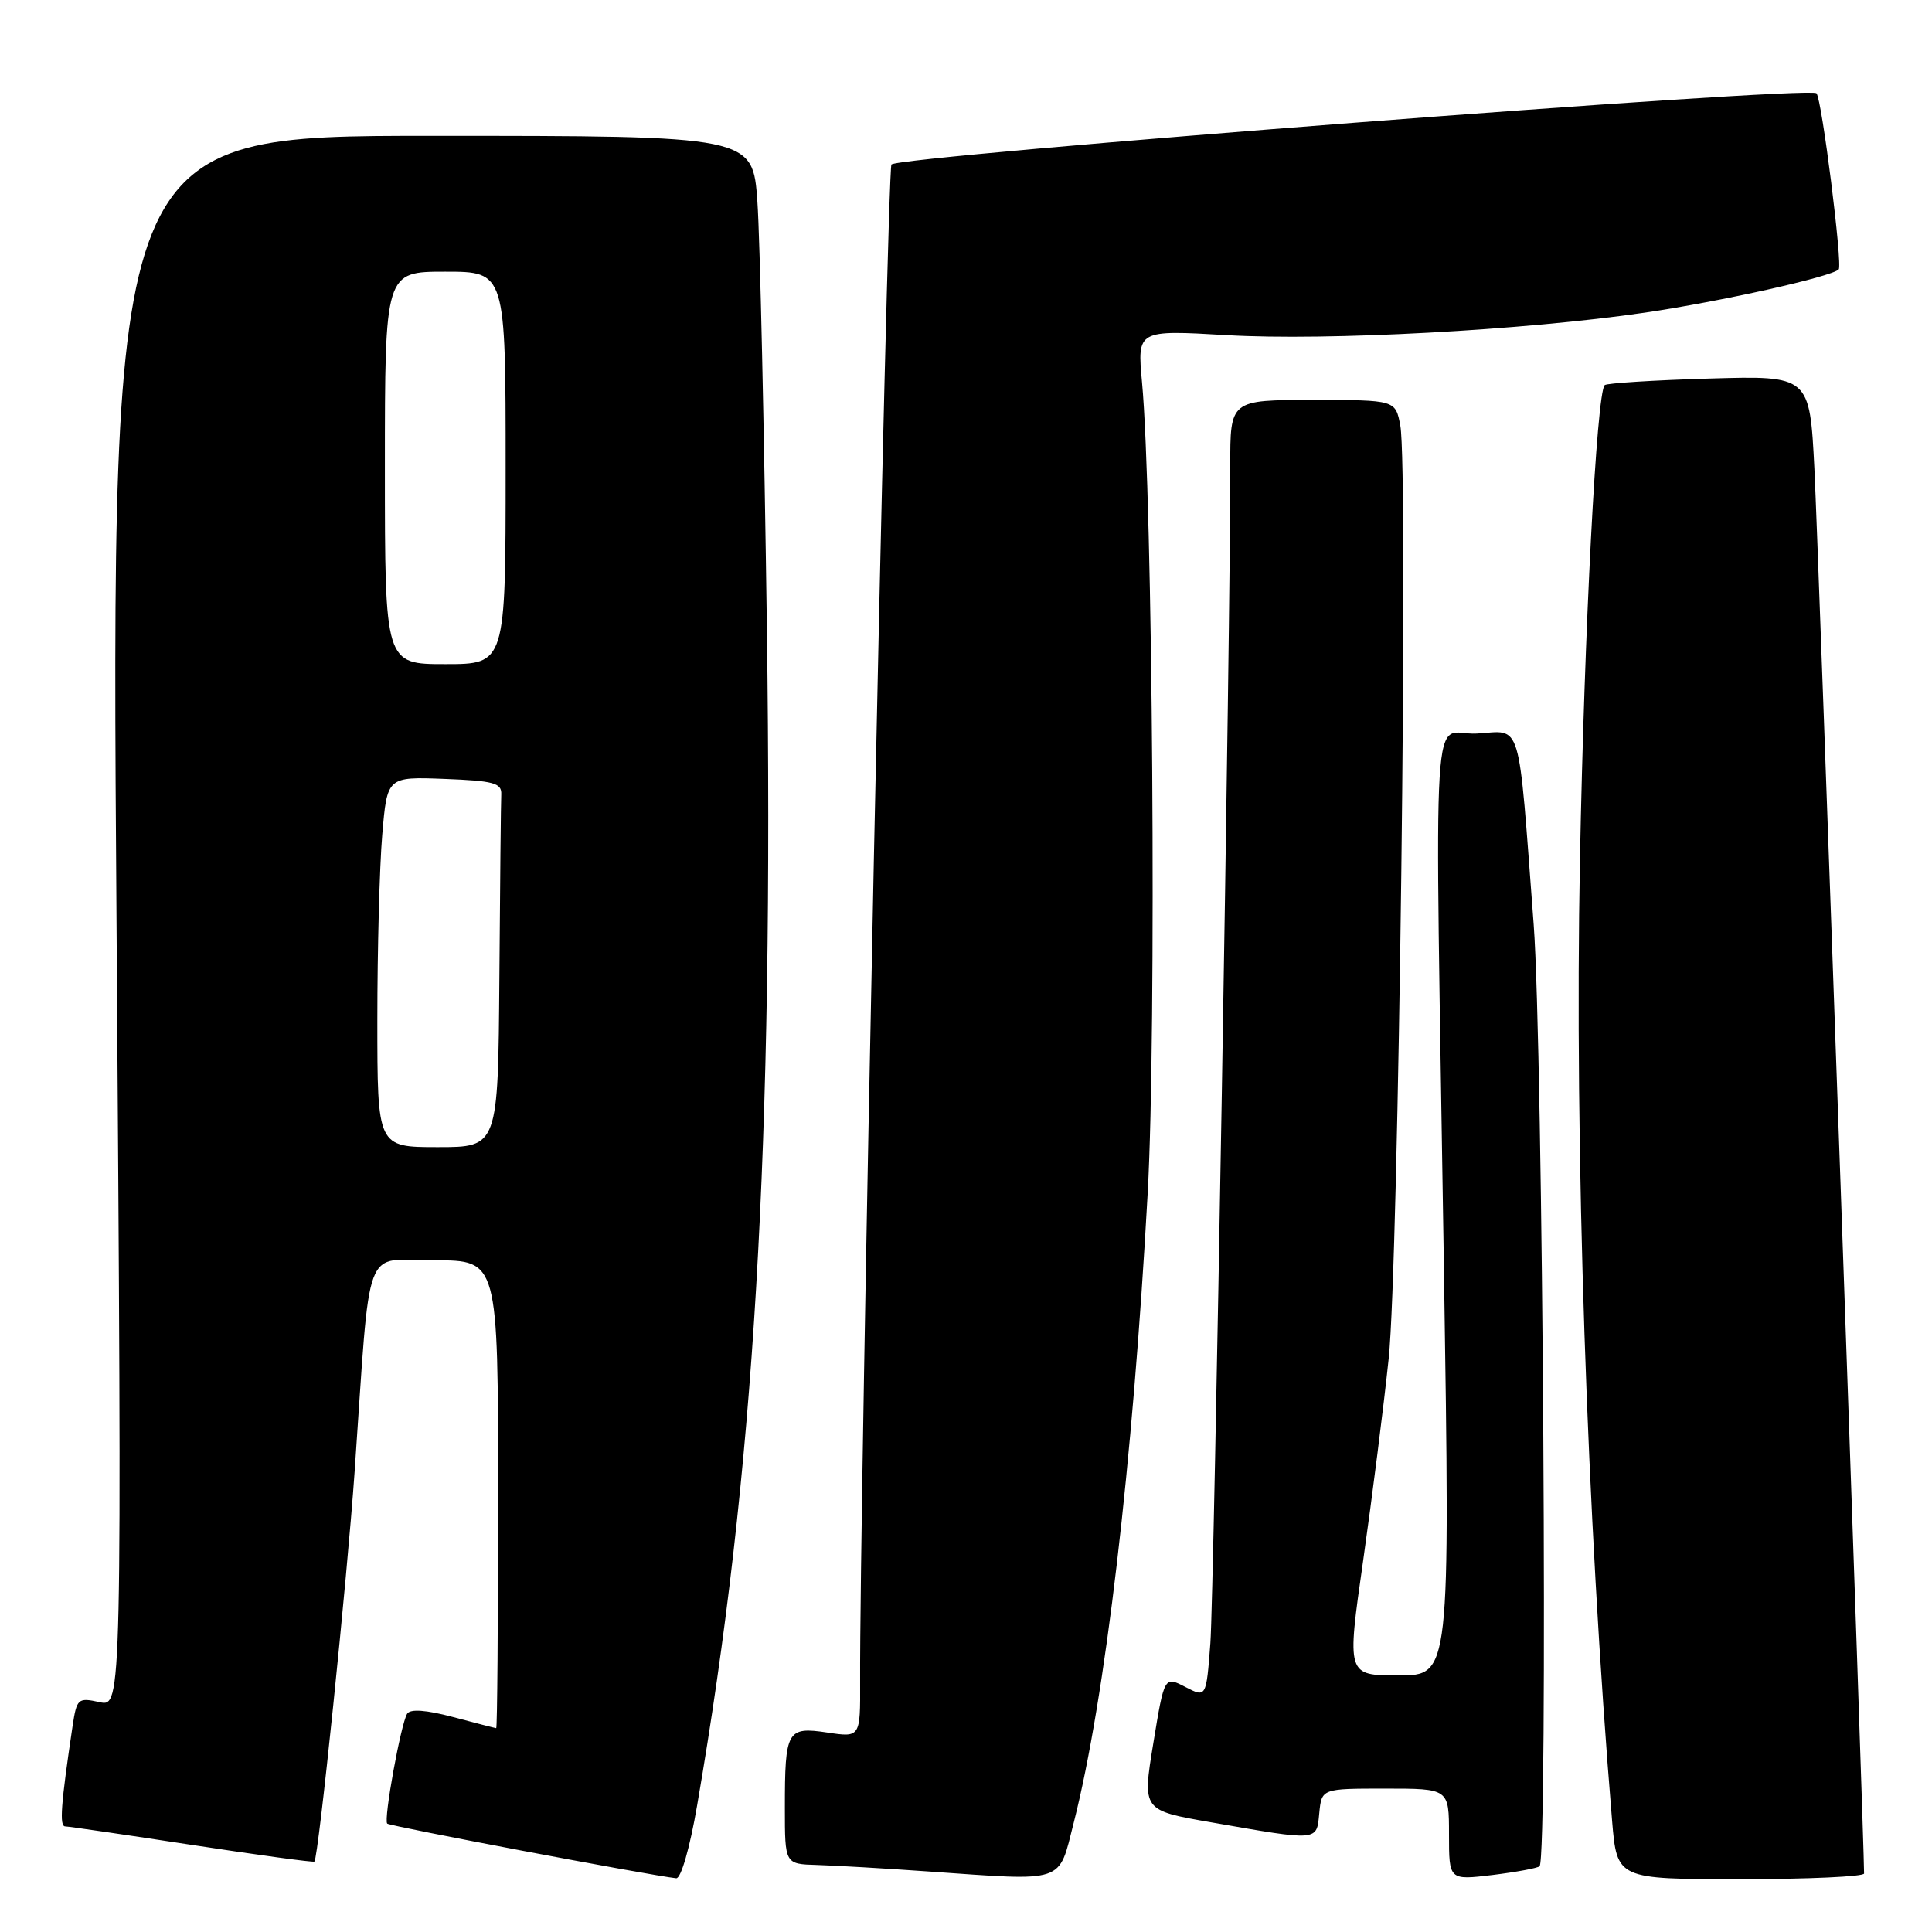 <?xml version="1.0" encoding="UTF-8" standalone="no"?>
<!DOCTYPE svg PUBLIC "-//W3C//DTD SVG 1.1//EN" "http://www.w3.org/Graphics/SVG/1.1/DTD/svg11.dtd" >
<svg xmlns="http://www.w3.org/2000/svg" xmlns:xlink="http://www.w3.org/1999/xlink" version="1.1" viewBox="0 0 256 256">
 <g >
 <path fill="currentColor"
d=" M 92.37 239.25 C 100.00 194.93 102.53 152.16 101.62 83.50 C 101.26 57.10 100.70 31.56 100.36 26.75 C 99.75 18.00 99.75 18.00 57.23 18.00 C 14.70 18.00 14.70 18.00 15.44 122.10 C 16.17 226.20 16.17 226.20 13.18 225.54 C 10.34 224.92 10.17 225.06 9.62 228.69 C 8.06 239.15 7.85 242.00 8.64 242.01 C 9.11 242.02 16.68 243.12 25.47 244.47 C 34.25 245.81 41.53 246.80 41.66 246.67 C 42.20 246.14 45.99 209.30 46.99 195.00 C 49.16 163.83 47.97 167.00 57.58 167.00 C 66.00 167.00 66.00 167.00 66.00 198.00 C 66.00 215.05 65.89 228.99 65.75 228.99 C 65.61 228.98 63.04 228.32 60.04 227.52 C 56.47 226.57 54.36 226.42 53.95 227.08 C 53.11 228.44 50.80 241.14 51.31 241.64 C 51.65 241.98 86.13 248.50 89.60 248.88 C 90.23 248.95 91.41 244.85 92.37 239.25 Z  M 142.28 241.50 C 146.45 225.09 150.10 194.00 152.08 158.00 C 153.25 136.80 152.75 66.01 151.32 50.61 C 150.69 43.72 150.69 43.72 162.59 44.41 C 175.87 45.18 201.99 43.76 218.00 41.42 C 228.00 39.95 242.65 36.68 243.64 35.70 C 244.18 35.15 241.40 13.06 240.69 12.36 C 239.69 11.35 118.83 20.66 118.12 21.80 C 117.53 22.76 113.86 200.39 113.97 222.86 C 114.00 230.23 114.00 230.23 109.62 229.57 C 104.28 228.77 104.00 229.28 104.00 239.58 C 104.00 247.00 104.00 247.00 108.25 247.12 C 110.59 247.19 117.22 247.57 123.00 247.98 C 141.36 249.26 140.21 249.64 142.28 241.50 Z  M 204.00 247.29 C 205.13 246.25 204.46 138.93 203.22 122.50 C 201.12 94.71 201.75 96.85 195.68 97.20 C 189.57 97.55 190.11 88.82 191.33 168.25 C 192.15 222.00 192.15 222.00 185.30 222.00 C 178.45 222.00 178.45 222.00 180.63 206.75 C 181.82 198.36 183.35 186.32 184.01 180.00 C 185.33 167.56 186.63 62.20 185.55 56.41 C 184.91 53.00 184.91 53.00 173.95 53.00 C 163.00 53.00 163.00 53.00 163.02 61.75 C 163.06 81.92 160.87 211.09 160.38 217.73 C 159.83 224.96 159.83 224.96 157.06 223.53 C 154.28 222.09 154.28 222.09 152.82 230.99 C 151.36 239.88 151.36 239.88 160.43 241.46 C 174.83 243.97 174.45 244.00 174.81 240.25 C 175.13 237.00 175.13 237.00 183.56 237.00 C 192.00 237.00 192.00 237.00 192.00 243.07 C 192.00 249.14 192.00 249.14 197.75 248.45 C 200.91 248.06 203.72 247.54 204.00 247.29 Z  M 247.00 248.25 C 247.02 244.50 240.90 71.53 240.42 62.14 C 239.79 49.77 239.79 49.77 226.45 50.16 C 219.11 50.38 212.90 50.77 212.63 51.03 C 211.56 52.10 209.93 83.39 209.35 114.00 C 208.62 152.04 210.26 200.85 213.61 241.25 C 214.26 249.00 214.26 249.00 230.63 249.00 C 239.63 249.00 247.00 248.66 247.00 248.25 Z  M 50.00 135.15 C 50.00 125.88 50.29 114.84 50.65 110.61 C 51.30 102.92 51.30 102.92 58.90 103.21 C 65.40 103.46 66.49 103.75 66.42 105.25 C 66.37 106.21 66.26 117.12 66.17 129.50 C 66.00 152.00 66.00 152.00 58.00 152.00 C 50.00 152.00 50.00 152.00 50.00 135.15 Z  M 51.00 62.00 C 51.00 36.00 51.00 36.00 59.00 36.00 C 67.00 36.00 67.00 36.00 67.00 62.00 C 67.00 88.00 67.00 88.00 59.00 88.00 C 51.00 88.00 51.00 88.00 51.00 62.00 Z "/>
</g>
</svg>